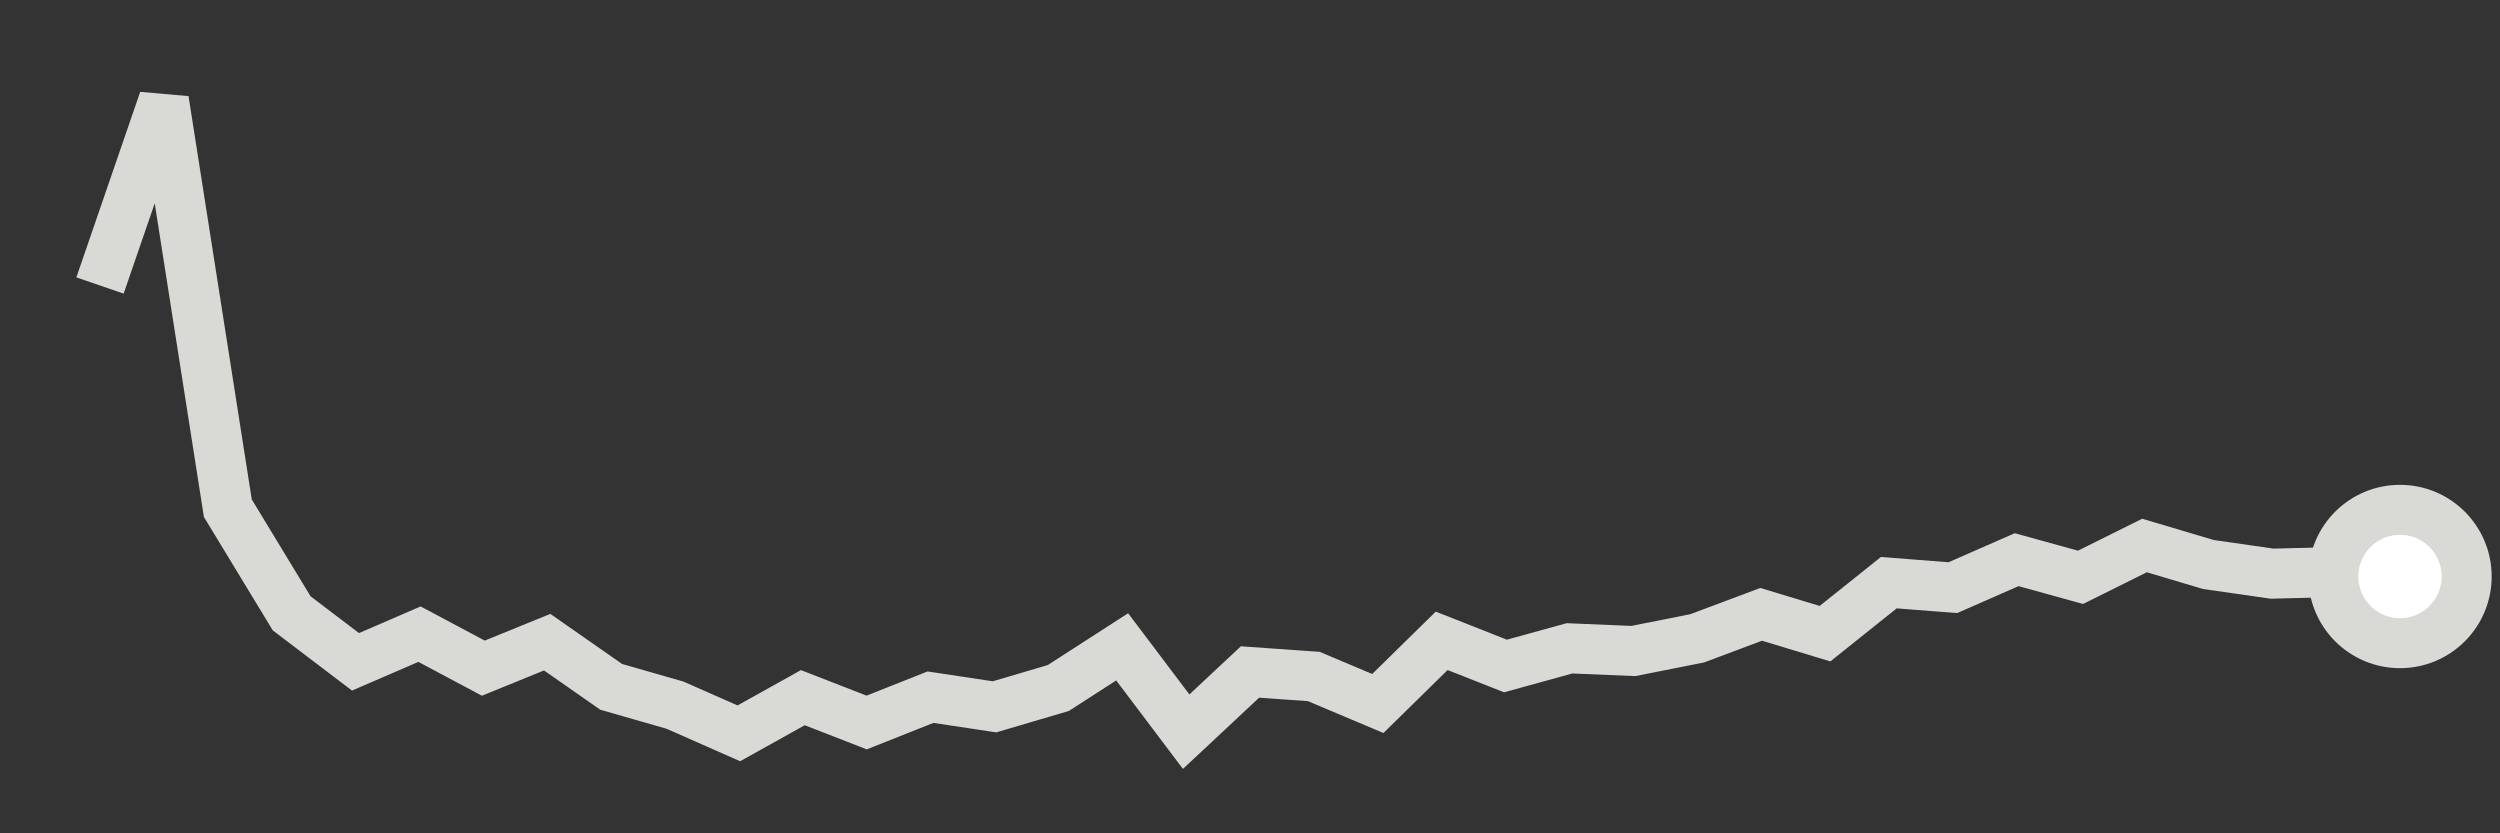 <svg  height = "50"  width = "150"  version = "1.1"  xmlns = "http://www.w3.org/2000/svg">
<rect width="100%" height="100%" fill="#333333" stroke="none"/>
<polyline points="6,17.13 9.83,6 13.67,30.49 17.5,36.8 21.33,39.71 25.17,38.05 29,40.09 32.83,38.53 36.67,41.21 40.5,42.31 44.33,44 48.17,41.86 52,43.35 55.83,41.83 59.67,42.41 63.5,41.28 67.33,38.81 71.17,43.9 75,40.32 78.83,40.59 82.67,42.21 86.5,38.45 90.33,39.96 94.17,38.9 98,39.06 101.83,38.3 105.67,36.86 109.5,38.02 113.33,34.96 117.17,35.26 121,33.58 124.83,34.64 128.67,32.73 132.5,33.87 136.33,34.42 140.17,34.32 144,34.59" style="fill:none;stroke:#D9D9D6;stroke-width:3" />
<circle cx="144" cy="34.59" r="4" fill="white" stroke = "#D9D9D6" stroke-width="3"/>
</svg>
